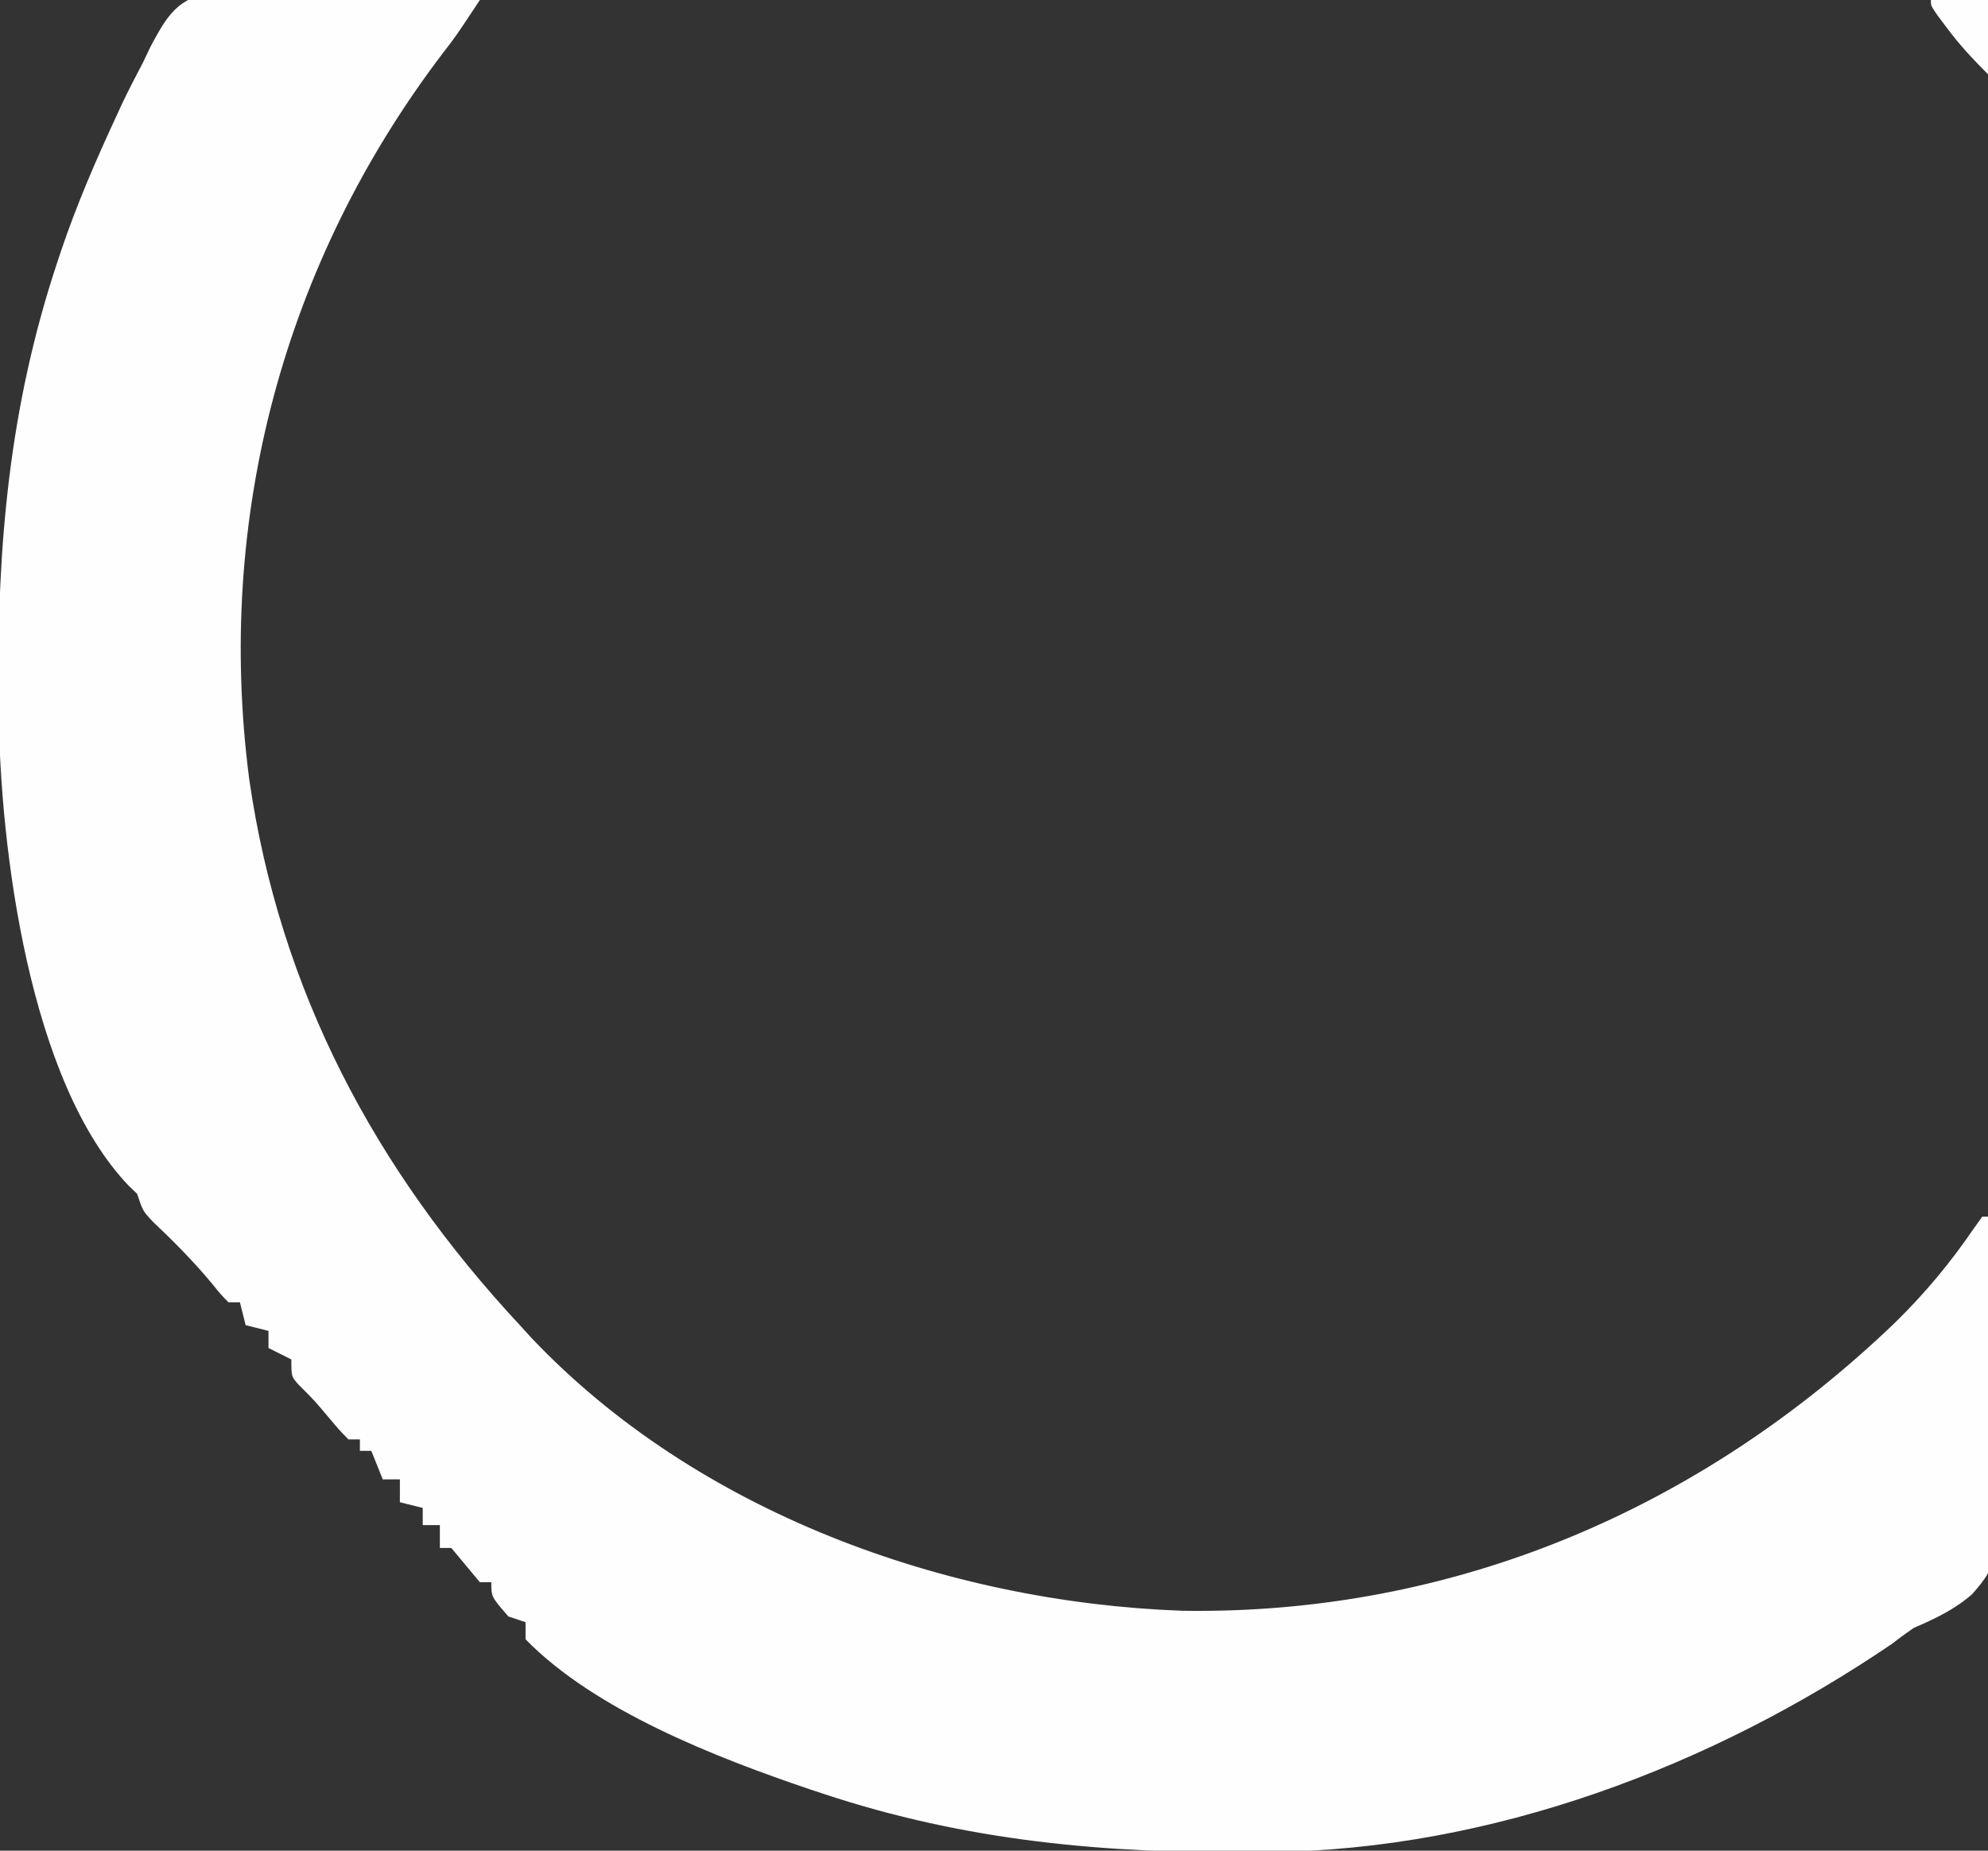 <?xml version="1.0" encoding="UTF-8"?>
<svg version="1.1" xmlns="http://www.w3.org/2000/svg" width="348" height="324">
<rect width="100%" height="100%" fill="#333333" stroke="none"/>
<path d="M0 0 C2.164 0.002 4.329 0.063 6.49 0.175 C7.635 0.19 8.779 0.206 9.958 0.222 C13.598 0.283 17.231 0.421 20.869 0.561 C23.343 0.616 25.816 0.667 28.289 0.712 C34.339 0.833 40.385 1.017 46.432 1.249 C42.258 7.568 42.258 7.568 39.951 10.553 C12.098 47.163 0.121 91.958 6.056 137.639 C11.387 174.685 28.096 206.029 53.432 233.249 C54.094 233.977 54.757 234.705 55.44 235.456 C84.403 266.016 128.061 281.765 169.432 283.249 C216.961 283.971 260.201 265.439 294.204 232.761 C299.442 227.62 303.861 222.309 308.006 216.233 C308.477 215.578 308.947 214.923 309.432 214.249 C309.762 214.249 310.092 214.249 310.432 214.249 C310.735 222.159 310.965 230.067 311.105 237.982 C311.173 241.659 311.264 245.331 311.413 249.005 C312.424 274.749 312.424 274.749 307.722 280.285 C304.606 283.024 301.223 284.615 297.432 286.249 C296.157 287.124 294.902 288.031 293.69 288.991 C261.922 310.618 223.464 325.093 184.717 325.487 C183.912 325.497 183.107 325.507 182.278 325.517 C155.937 325.771 131.602 323.605 106.432 315.249 C105.708 315.009 104.985 314.769 104.239 314.522 C87.851 308.974 66.63 300.734 54.432 288.249 C54.432 287.259 54.432 286.269 54.432 285.249 C53.442 284.919 52.452 284.589 51.432 284.249 C48.432 280.804 48.432 280.804 48.432 278.249 C47.772 278.249 47.112 278.249 46.432 278.249 C44.765 276.249 43.099 274.249 41.432 272.249 C40.772 272.249 40.112 272.249 39.432 272.249 C39.432 270.929 39.432 269.609 39.432 268.249 C38.442 268.249 37.452 268.249 36.432 268.249 C36.432 267.259 36.432 266.269 36.432 265.249 C35.112 264.919 33.792 264.589 32.432 264.249 C32.432 262.929 32.432 261.609 32.432 260.249 C31.442 260.249 30.452 260.249 29.432 260.249 C28.772 258.599 28.112 256.949 27.432 255.249 C26.772 255.249 26.112 255.249 25.432 255.249 C25.432 254.589 25.432 253.929 25.432 253.249 C24.772 253.249 24.112 253.249 23.432 253.249 C21.811 251.604 21.811 251.604 19.994 249.436 C17.476 246.437 17.476 246.437 14.709 243.675 C13.432 242.249 13.432 242.249 13.432 239.249 C12.112 238.589 10.792 237.929 9.432 237.249 C9.432 236.259 9.432 235.269 9.432 234.249 C8.112 233.919 6.792 233.589 5.432 233.249 C5.102 231.929 4.772 230.609 4.432 229.249 C3.772 229.249 3.112 229.249 2.432 229.249 C1.1 227.893 1.1 227.893 -0.381 226.061 C-3.622 222.15 -7.125 218.612 -10.818 215.124 C-12.568 213.249 -12.568 213.249 -13.568 210.249 C-14.018 209.82 -14.468 209.39 -14.931 208.948 C-32.487 190.722 -37.56 149.745 -37.806 125.534 C-37.816 124.729 -37.826 123.924 -37.836 123.095 C-38.09 96.754 -35.925 72.419 -27.568 47.249 C-27.334 46.541 -27.099 45.833 -26.858 45.104 C-24.112 36.996 -20.74 29.195 -17.131 21.436 C-16.783 20.684 -16.436 19.932 -16.079 19.156 C-14.964 16.821 -13.768 14.541 -12.568 12.249 C-12.124 11.317 -11.68 10.385 -11.222 9.424 C-8.326 4.015 -6.396 0.619 0 0 Z " fill="#FEFEFE" transform="translate(37.568,-1.249)"/>
<path d="M0 0 C3.3 0 6.6 0 10 0 C10 4.29 10 8.58 10 13 C7.262 10.262 5.019 7.866 2.75 4.812 C1.969 3.77 1.969 3.77 1.172 2.707 C0 1 0 1 0 0 Z " fill="#FEFEFE" transform="translate(338,0)"/>
<path d="" fill="#FFFFFF" transform="translate(0,0)"/>
</svg>
